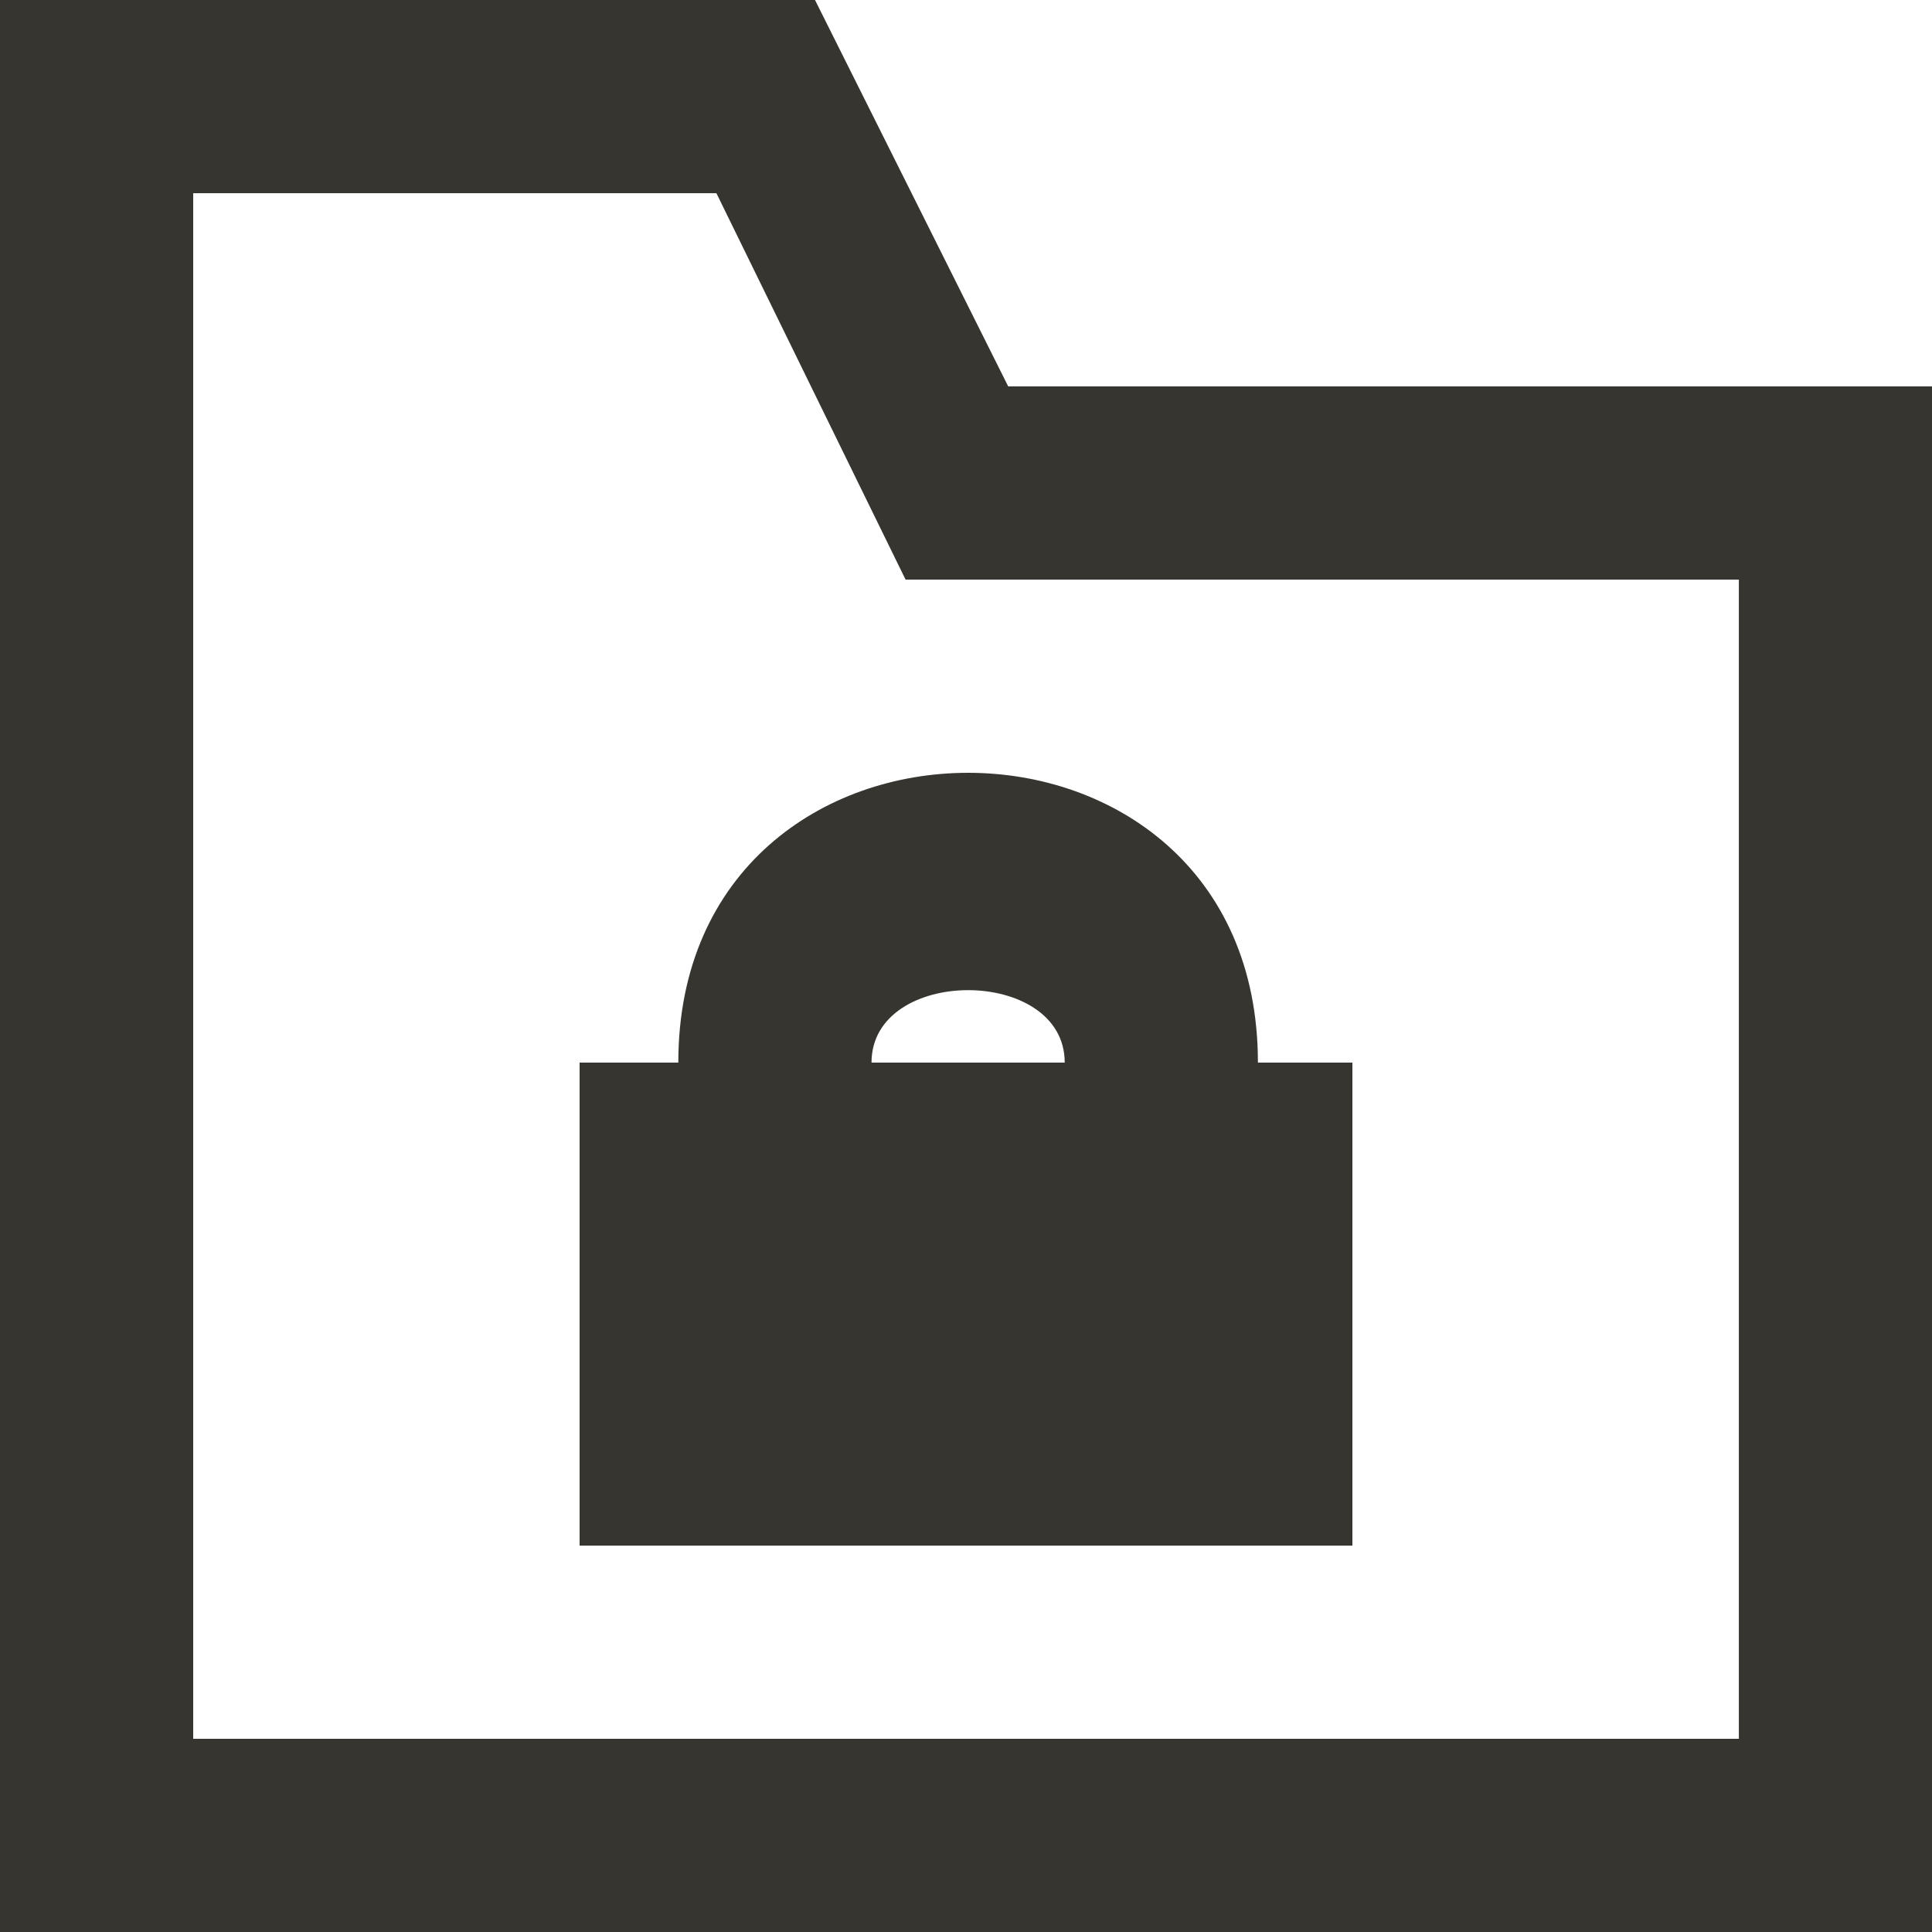 <!-- Generated by IcoMoon.io -->
<svg version="1.1" xmlns="http://www.w3.org/2000/svg" width="32" height="32" viewBox="0 0 32 32">
<title>as-directory_locked-1</title>
<path fill="#37352f" d="M12.8 22.4h6.4v-1.6h-6.4v1.6zM17.635 17.6h-3.2c0-1.6 3.2-1.6 3.2 0zM11.235 17.6h-1.635v8h12.8v-8h-1.565c0-6.4-9.6-6.4-9.6 0zM28.8 28.8h-25.6v-25.6h8.666l3.133 6.4h13.802v19.2zM16.699 6.4l-3.2-6.4h-13.499v32h32v-25.6h-15.301z"></path>
</svg>
